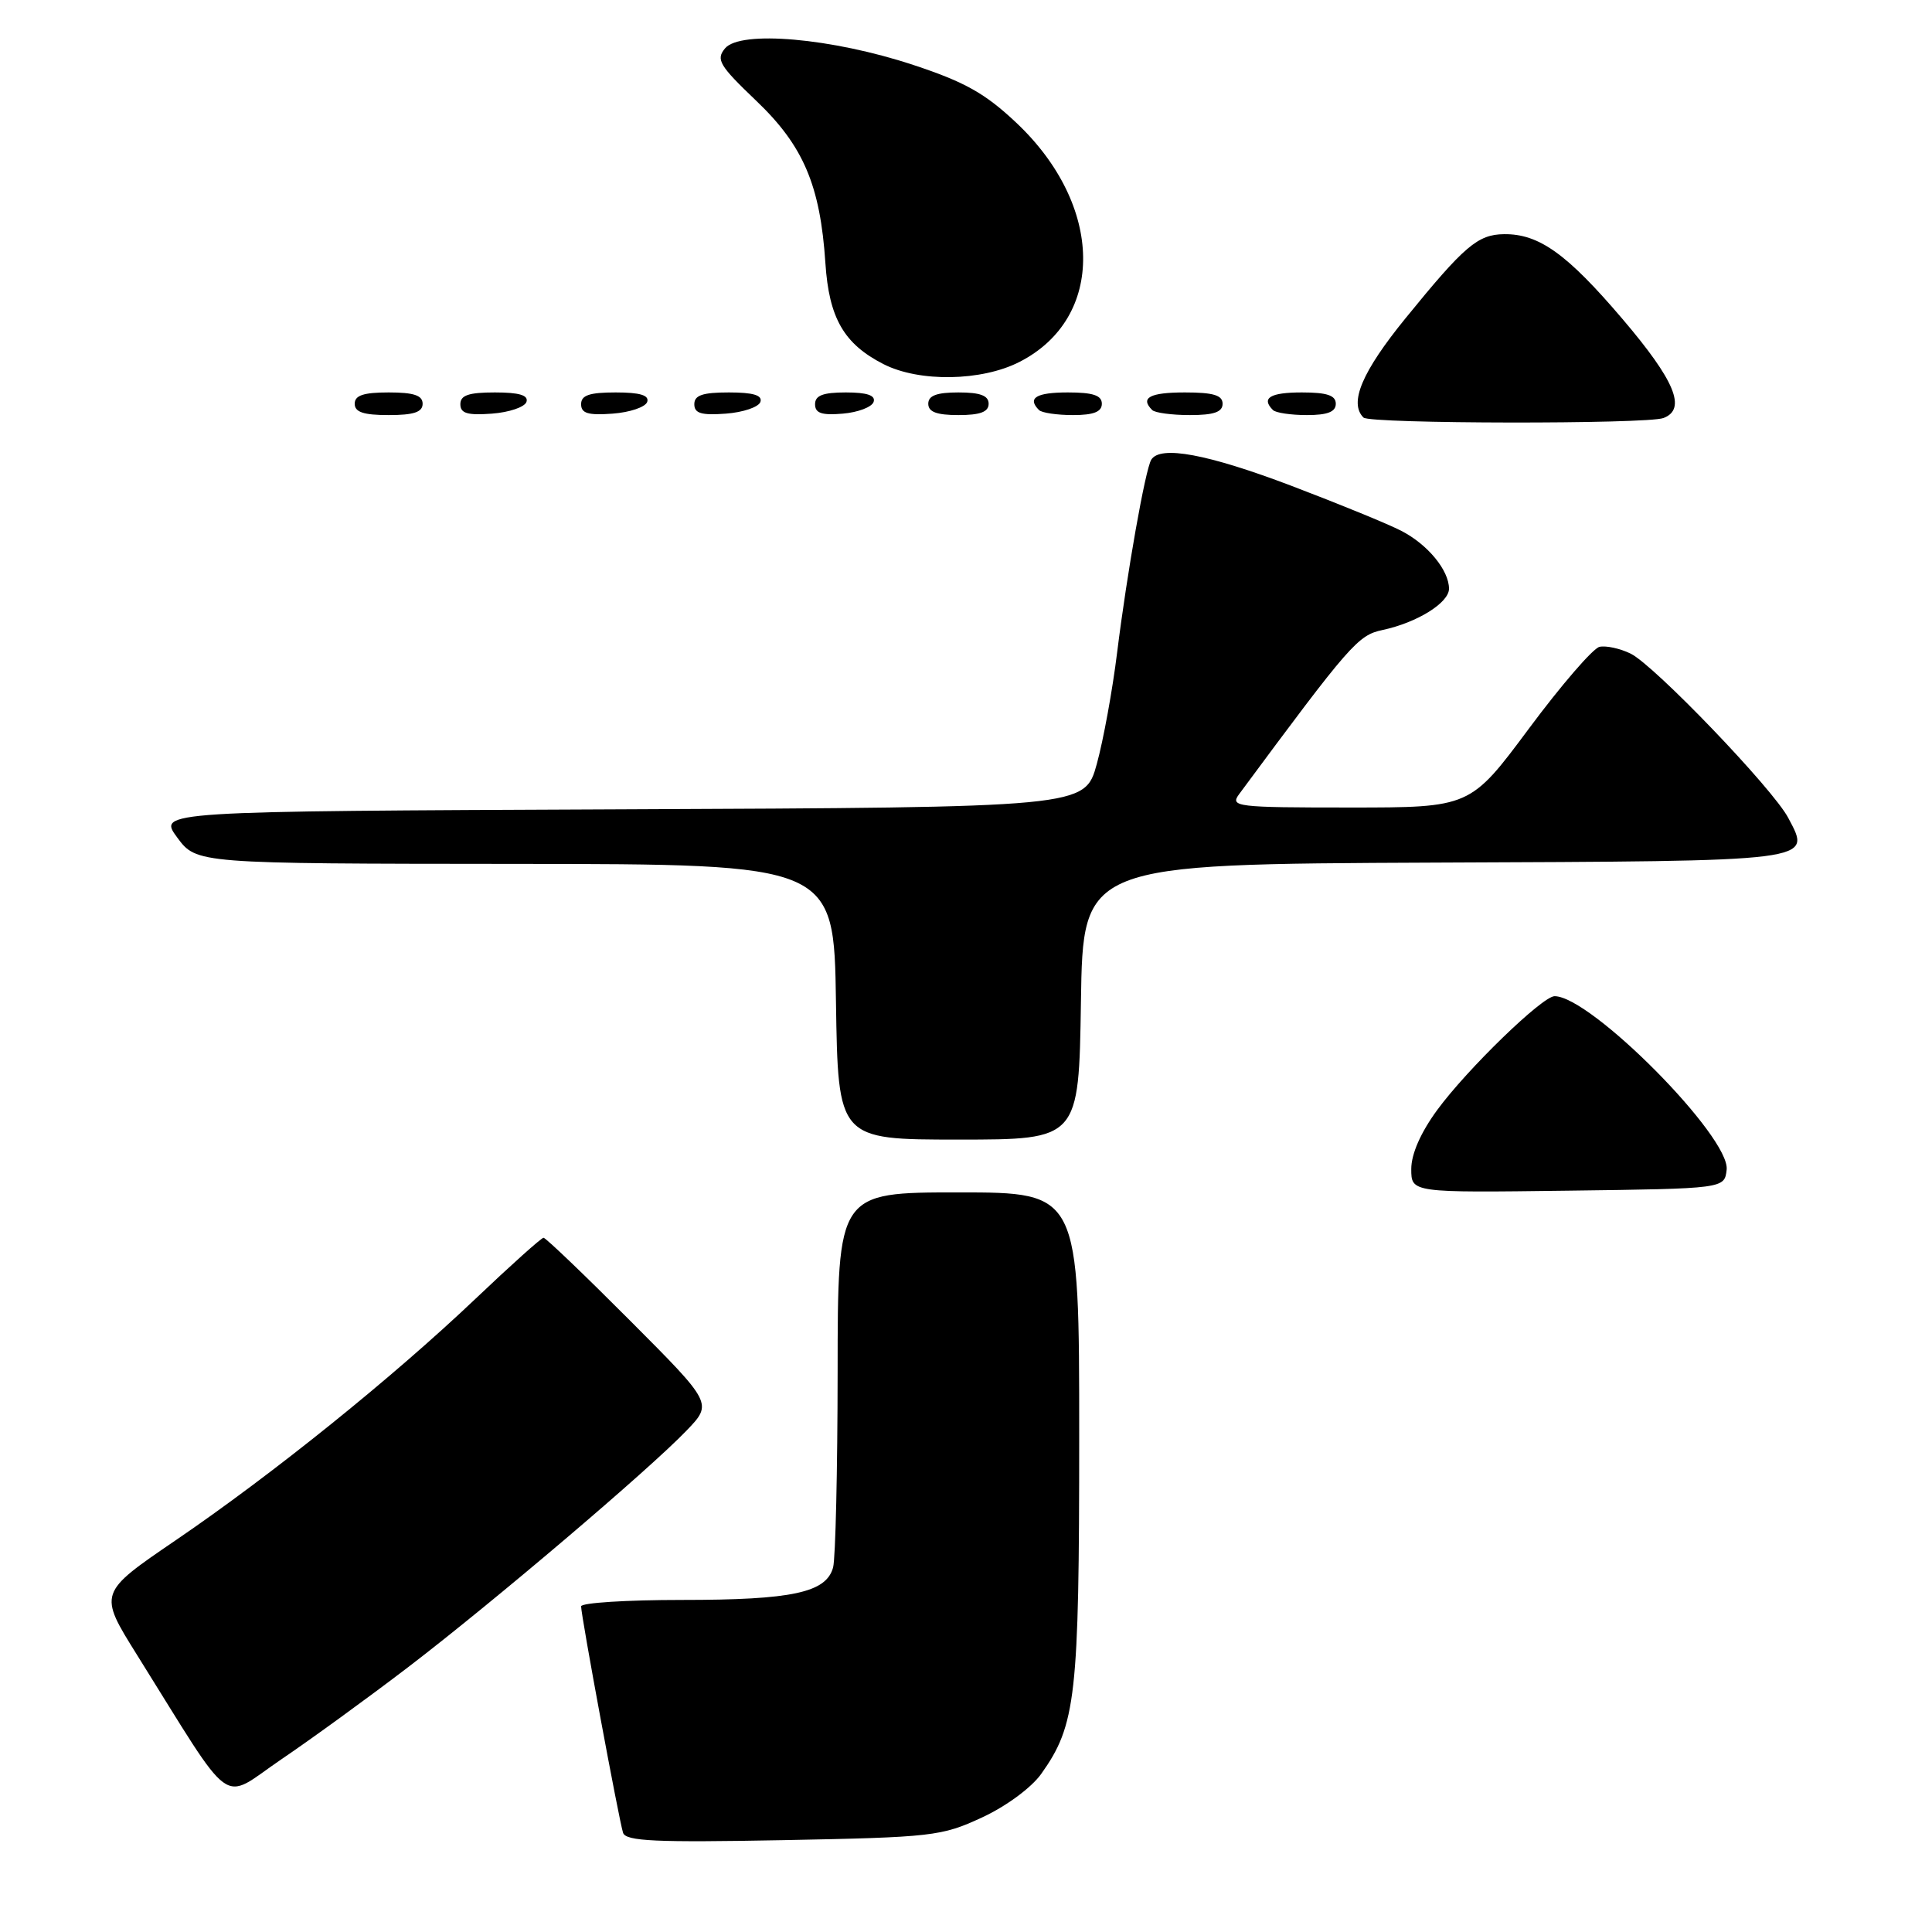 <?xml version="1.0" encoding="UTF-8" standalone="no"?>
<!DOCTYPE svg PUBLIC "-//W3C//DTD SVG 1.1//EN" "http://www.w3.org/Graphics/SVG/1.1/DTD/svg11.dtd" >
<svg xmlns="http://www.w3.org/2000/svg" xmlns:xlink="http://www.w3.org/1999/xlink" version="1.1" viewBox="0 0 256 256">
 <g >
 <path fill="currentColor"
d=" M 130.09 240.84 C 133.30 239.36 136.65 236.89 137.96 235.06 C 142.58 228.57 143.00 224.84 143.00 190.34 C 143.00 158.00 143.00 158.00 127.00 158.00 C 111.00 158.00 111.00 158.00 110.99 181.75 C 110.98 194.81 110.71 206.48 110.39 207.69 C 109.49 211.03 104.99 212.00 90.35 212.00 C 83.01 212.00 77.00 212.38 77.00 212.85 C 77.00 214.13 82.04 241.30 82.56 242.86 C 82.94 243.97 86.88 244.15 103.76 243.83 C 123.53 243.45 124.76 243.31 130.09 240.84 Z  M 54.13 220.87 C 65.37 212.27 85.97 194.77 90.96 189.57 C 94.43 185.96 94.43 185.96 83.48 174.98 C 77.46 168.94 72.30 164.00 72.02 164.01 C 71.73 164.02 67.67 167.66 63.00 172.10 C 52.00 182.55 36.15 195.32 23.27 204.10 C 13.03 211.08 13.03 211.08 18.16 219.29 C 31.26 240.25 29.09 238.68 37.25 233.14 C 41.24 230.44 48.83 224.92 54.13 220.87 Z  M 228.79 155.00 C 229.29 150.66 210.79 132.00 205.99 132.00 C 204.38 132.00 194.42 141.65 190.43 147.09 C 188.25 150.07 187.00 152.91 187.00 154.90 C 187.00 158.04 187.00 158.04 207.75 157.77 C 228.50 157.50 228.50 157.50 228.79 155.00 Z  M 143.23 132.75 C 143.50 114.50 143.50 114.50 190.00 114.30 C 241.03 114.09 240.03 114.22 236.95 108.37 C 234.93 104.53 219.20 88.14 216.07 86.61 C 214.66 85.92 212.80 85.52 211.94 85.71 C 211.08 85.91 206.87 90.78 202.59 96.54 C 194.81 107.00 194.81 107.00 178.85 107.00 C 163.77 107.00 162.96 106.90 164.19 105.23 C 178.93 85.32 179.93 84.17 183.19 83.48 C 187.78 82.50 192.00 79.87 192.00 78.01 C 192.00 75.57 189.19 72.15 185.70 70.35 C 183.96 69.44 177.37 66.75 171.06 64.35 C 160.00 60.16 153.74 58.99 152.55 60.91 C 151.76 62.20 149.34 75.86 148.02 86.50 C 147.41 91.45 146.20 98.08 145.33 101.24 C 143.74 106.98 143.74 106.98 82.33 107.24 C 20.92 107.50 20.92 107.50 23.48 110.97 C 26.04 114.44 26.04 114.44 68.27 114.47 C 110.50 114.50 110.50 114.50 110.77 132.75 C 111.05 151.00 111.05 151.00 127.00 151.00 C 142.95 151.00 142.95 151.00 143.23 132.75 Z  M 220.42 55.39 C 223.51 54.21 221.95 50.44 214.99 42.27 C 207.63 33.63 203.93 30.98 199.30 31.03 C 195.81 31.07 194.05 32.57 186.24 42.17 C 180.47 49.26 178.72 53.39 180.67 55.33 C 181.50 56.17 218.26 56.22 220.42 55.39 Z  M 56.00 53.50 C 56.00 52.39 54.83 52.00 51.50 52.00 C 48.17 52.00 47.00 52.39 47.00 53.50 C 47.00 54.61 48.17 55.00 51.50 55.00 C 54.83 55.00 56.00 54.61 56.00 53.50 Z  M 69.76 53.25 C 70.04 52.37 68.80 52.00 65.58 52.00 C 62.10 52.00 61.00 52.37 61.00 53.56 C 61.00 54.77 61.93 55.05 65.17 54.81 C 67.47 54.64 69.53 53.94 69.76 53.25 Z  M 85.76 53.25 C 86.04 52.37 84.80 52.00 81.58 52.00 C 78.10 52.00 77.00 52.37 77.00 53.56 C 77.00 54.77 77.93 55.05 81.17 54.81 C 83.47 54.64 85.53 53.94 85.76 53.25 Z  M 100.76 53.25 C 101.04 52.37 99.80 52.00 96.58 52.00 C 93.10 52.00 92.00 52.37 92.00 53.56 C 92.00 54.77 92.93 55.05 96.17 54.81 C 98.47 54.64 100.53 53.94 100.76 53.25 Z  M 115.76 53.25 C 116.04 52.39 114.90 52.00 112.08 52.00 C 109.05 52.00 108.00 52.40 108.00 53.56 C 108.00 54.75 108.88 55.05 111.67 54.81 C 113.69 54.64 115.53 53.94 115.76 53.25 Z  M 131.00 53.50 C 131.00 52.42 129.89 52.00 127.00 52.00 C 124.11 52.00 123.00 52.42 123.00 53.50 C 123.00 54.58 124.11 55.00 127.00 55.00 C 129.89 55.00 131.00 54.58 131.00 53.50 Z  M 146.00 53.50 C 146.00 52.39 144.83 52.00 141.50 52.00 C 137.30 52.00 136.08 52.74 137.67 54.33 C 138.03 54.70 140.06 55.00 142.17 55.00 C 144.91 55.00 146.00 54.57 146.00 53.50 Z  M 162.00 53.50 C 162.00 52.37 160.78 52.00 157.00 52.00 C 152.35 52.00 151.04 52.71 152.67 54.33 C 153.03 54.70 155.28 55.00 157.67 55.00 C 160.85 55.00 162.00 54.60 162.00 53.50 Z  M 177.00 53.50 C 177.00 52.39 175.83 52.00 172.50 52.00 C 168.30 52.00 167.08 52.74 168.67 54.33 C 169.03 54.70 171.06 55.00 173.17 55.00 C 175.91 55.00 177.00 54.57 177.00 53.50 Z  M 135.08 47.96 C 146.51 42.13 146.30 27.22 134.65 16.25 C 130.52 12.36 127.82 10.85 121.00 8.60 C 110.23 5.04 98.09 3.98 96.07 6.41 C 94.84 7.89 95.31 8.68 100.19 13.34 C 106.45 19.30 108.69 24.55 109.37 34.87 C 109.85 42.15 111.82 45.57 117.07 48.25 C 121.80 50.66 130.05 50.53 135.08 47.96 Z "/>
</g>
</svg>